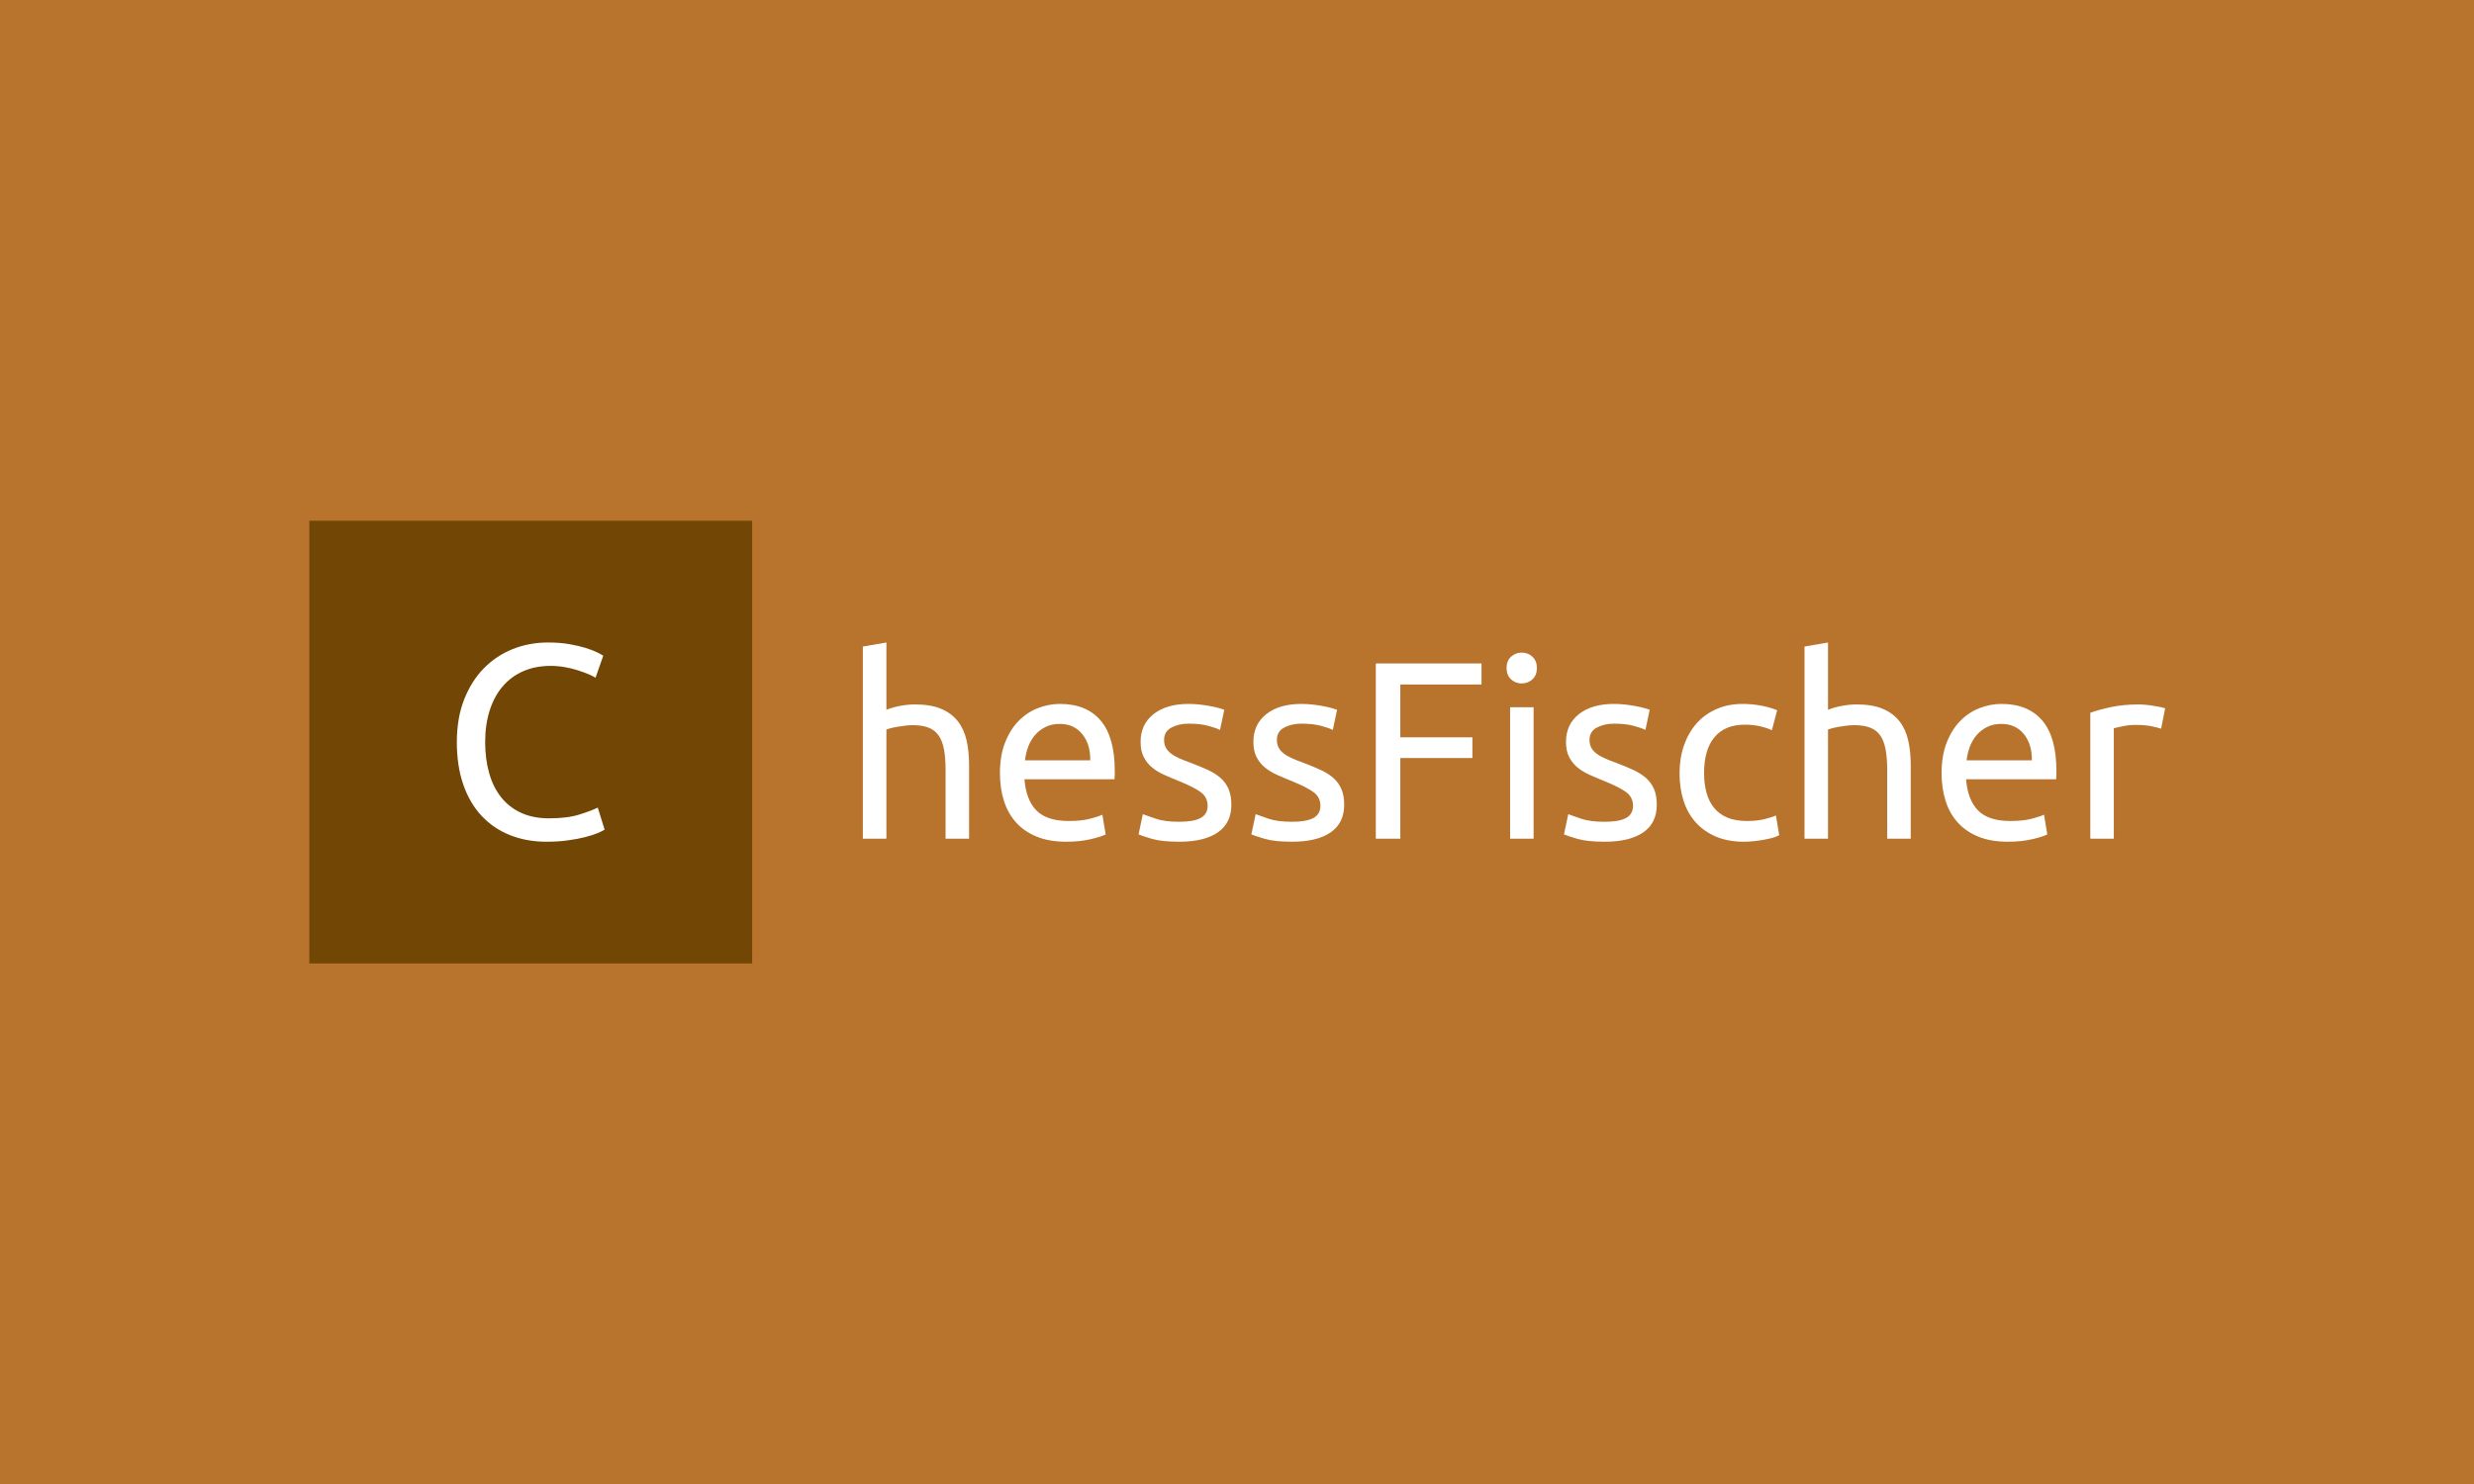 <svg xmlns="http://www.w3.org/2000/svg" version="1.1" xmlns:xlink="http://www.w3.org/1999/xlink" xmlns:svgjs="http://svgjs.com/svgjs" width="100%" height="100%" viewBox="0 0 1000 600"><rect width="1000" height="600" x="0" y="0" fill="#b8732d"/><g><rect width="333.333" height="333.333" y="255.041" fill=" #724705" transform="matrix(0.537,0,0,0.537,0,73.586)" x="232.819"/><path d="M411.398 496.708L411.398 496.708Q396.263 496.708 383.833 491.73Q371.402 486.752 362.511 477.228Q353.591 467.704 348.728 453.719Q343.865 439.735 343.865 421.723L343.865 421.723Q343.865 403.681 349.332 389.697Q354.828 375.713 364.151 366.188Q373.474 356.664 385.904 351.686Q398.335 346.708 412.434 346.708L412.434 346.708Q421.325 346.708 428.49 347.945Q435.626 349.211 440.921 350.852Q446.186 352.521 449.524 354.161Q452.833 355.83 454.071 356.664L454.071 356.664L448.258 373.238Q446.417 372.001 442.877 370.533Q439.367 369.094 434.907 367.627Q430.447 366.188 425.181 365.267Q419.887 364.318 414.506 364.318L414.506 364.318Q403.111 364.318 393.99 368.26Q384.869 372.202 378.452 379.655Q372.035 387.107 368.611 397.782Q365.187 408.458 365.187 421.723L365.187 421.723Q365.187 434.556 368.208 445.116Q371.201 455.676 377.215 463.244Q383.228 470.811 392.235 474.955Q401.241 479.098 413.269 479.098L413.269 479.098Q427.138 479.098 436.259 476.192Q445.381 473.286 449.927 471.013L449.927 471.013L455.106 487.587Q453.668 488.623 449.927 490.176Q446.186 491.73 440.604 493.198Q435.022 494.636 427.541 495.672Q420.088 496.708 411.398 496.708Z " fill="white" transform="matrix(0.537,0,0,0.537,0,73.586)"/><path d="M667.201 494.434L649.486 494.434L649.486 349.749L667.201 346.708L667.201 397.343Q672.146 395.439 677.751 394.381Q683.383 393.35 688.883 393.35L688.883 393.35Q700.702 393.35 708.502 396.682Q716.302 400.013 720.982 406.015Q725.636 411.991 727.54 420.373Q729.444 428.755 729.444 438.855L729.444 438.855L729.444 494.434L711.728 494.434L711.728 442.663Q711.728 433.514 710.512 427.036Q709.269 420.558 706.413 416.565Q703.558 412.573 698.798 410.775Q694.039 408.95 686.979 408.95L686.979 408.95Q684.124 408.95 681.083 409.347Q678.042 409.717 675.292 410.193Q672.516 410.669 670.321 411.251Q668.153 411.806 667.201 412.203L667.201 412.203L667.201 494.434ZM752.659 445.122L752.659 445.122Q752.659 431.98 756.466 422.197Q760.274 412.388 766.567 405.91Q772.86 399.432 781.03 396.206Q789.227 392.953 797.794 392.953L797.794 392.953Q817.783 392.953 828.439 405.434Q839.095 417.914 839.095 443.403L839.095 443.403Q839.095 444.566 839.095 446.364Q839.095 448.162 838.909 449.696L838.909 449.696L771.141 449.696Q772.278 465.111 780.078 473.123Q787.878 481.108 804.457 481.108L804.457 481.108Q813.79 481.108 820.163 479.495Q826.535 477.882 829.761 476.349L829.761 476.349L832.246 491.208Q829.02 492.901 820.93 494.804Q812.839 496.708 802.553 496.708L802.553 496.708Q789.597 496.708 780.184 492.821Q770.744 488.908 764.663 482.06Q758.582 475.212 755.62 465.772Q752.659 456.359 752.659 445.122ZM771.511 435.418L820.639 435.418Q820.824 423.414 814.637 415.719Q808.449 407.998 797.609 407.998L797.609 407.998Q791.501 407.998 786.847 410.378Q782.167 412.758 778.941 416.565Q775.715 420.373 773.891 425.317Q772.093 430.288 771.511 435.418L771.511 435.418ZM887.64 481.69L887.64 481.69Q898.508 481.69 903.743 478.834Q908.978 475.978 908.978 469.685L908.978 469.685Q908.978 463.207 903.822 459.4Q898.693 455.592 886.873 450.833L886.873 450.833Q881.162 448.559 875.927 446.179Q870.692 443.8 866.884 440.547Q863.077 437.322 860.803 432.747Q858.529 428.173 858.529 421.51L858.529 421.51Q858.529 408.395 868.233 400.674Q877.936 392.953 894.7 392.953L894.7 392.953Q898.878 392.953 903.055 393.429Q907.259 393.905 910.882 394.593Q914.478 395.254 917.254 396.021Q920.004 396.761 921.538 397.343L921.538 397.343L918.285 412.573Q915.43 411.039 909.348 409.426Q903.267 407.813 894.7 407.813L894.7 407.813Q887.27 407.813 881.744 410.775Q876.218 413.71 876.218 420.003L876.218 420.003Q876.218 423.228 877.46 425.714Q878.703 428.173 881.268 430.182Q883.833 432.192 887.64 433.884Q891.448 435.603 896.789 437.507L896.789 437.507Q903.822 440.177 909.348 442.742Q914.875 445.307 918.761 448.744Q922.675 452.181 924.763 457.02Q926.852 461.885 926.852 468.919L926.852 468.919Q926.852 482.641 916.673 489.675Q906.493 496.708 887.64 496.708L887.64 496.708Q874.499 496.708 867.096 494.54Q859.666 492.345 856.995 491.208L856.995 491.208L860.221 475.978Q863.288 477.115 869.951 479.389Q876.614 481.69 887.64 481.69ZM972.542 481.69L972.542 481.69Q983.41 481.69 988.645 478.834Q993.88 475.978 993.88 469.685L993.88 469.685Q993.88 463.207 988.724 459.4Q983.595 455.592 971.802 450.833L971.802 450.833Q966.091 448.559 960.855 446.179Q955.62 443.8 951.813 440.547Q948.005 437.322 945.705 432.747Q943.431 428.173 943.431 421.51L943.431 421.51Q943.431 408.395 953.135 400.674Q962.839 392.953 979.602 392.953L979.602 392.953Q983.78 392.953 987.984 393.429Q992.162 393.905 995.784 394.593Q999.407 395.254 1002.156 396.021Q1004.906 396.761 1006.44 397.343L1006.44 397.343L1003.214 412.573Q1000.358 411.039 994.251 409.426Q988.169 407.813 979.602 407.813L979.602 407.813Q972.172 407.813 966.646 410.775Q961.12 413.71 961.12 420.003L961.12 420.003Q961.12 423.228 962.363 425.714Q963.605 428.173 966.17 430.182Q968.735 432.192 972.542 433.884Q976.35 435.603 981.691 437.507L981.691 437.507Q988.724 440.177 994.251 442.742Q999.777 445.307 1003.69 448.744Q1007.577 452.181 1009.666 457.02Q1011.781 461.885 1011.781 468.919L1011.781 468.919Q1011.781 482.641 1001.575 489.675Q991.395 496.708 972.542 496.708L972.542 496.708Q959.428 496.708 951.998 494.54Q944.568 492.345 941.897 491.208L941.897 491.208L945.15 475.978Q948.19 477.115 954.853 479.389Q961.517 481.69 972.542 481.69ZM1054.034 494.434L1035.578 494.434L1035.578 362.493L1115.139 362.493L1115.139 378.305L1054.034 378.305L1054.034 418.099L1108.291 418.099L1108.291 433.699L1054.034 433.699L1054.034 494.434ZM1154.351 395.439L1154.351 494.434L1136.662 494.434L1136.662 395.439L1154.351 395.439ZM1145.414 377.538L1145.414 377.538Q1140.655 377.538 1137.323 374.392Q1133.991 371.272 1133.991 365.931L1133.991 365.931Q1133.991 360.59 1137.323 357.47Q1140.655 354.323 1145.414 354.323L1145.414 354.323Q1150.173 354.323 1153.505 357.47Q1156.836 360.59 1156.836 365.931L1156.836 365.931Q1156.836 371.272 1153.505 374.392Q1150.173 377.538 1145.414 377.538ZM1207.868 481.69L1207.868 481.69Q1218.708 481.69 1223.944 478.834Q1229.179 475.978 1229.179 469.685L1229.179 469.685Q1229.179 463.207 1224.05 459.4Q1218.894 455.592 1207.101 450.833L1207.101 450.833Q1201.39 448.559 1196.154 446.179Q1190.919 443.8 1187.111 440.547Q1183.304 437.322 1181.004 432.747Q1178.73 428.173 1178.73 421.51L1178.73 421.51Q1178.73 408.395 1188.433 400.674Q1198.137 392.953 1214.901 392.953L1214.901 392.953Q1219.079 392.953 1223.283 393.429Q1227.46 393.905 1231.083 394.593Q1234.705 395.254 1237.455 396.021Q1240.231 396.761 1241.739 397.343L1241.739 397.343L1238.513 412.573Q1235.657 411.039 1229.549 409.426Q1223.468 407.813 1214.901 407.813L1214.901 407.813Q1207.471 407.813 1201.945 410.775Q1196.445 413.71 1196.445 420.003L1196.445 420.003Q1196.445 423.228 1197.661 425.714Q1198.904 428.173 1201.469 430.182Q1204.06 432.192 1207.868 433.884Q1211.675 435.603 1216.99 437.507L1216.99 437.507Q1224.05 440.177 1229.549 442.742Q1235.075 445.307 1238.989 448.744Q1242.876 452.181 1244.991 457.02Q1247.08 461.885 1247.08 468.919L1247.08 468.919Q1247.08 482.641 1236.9 489.675Q1226.694 496.708 1207.868 496.708L1207.868 496.708Q1194.726 496.708 1187.297 494.54Q1179.867 492.345 1177.196 491.208L1177.196 491.208L1180.448 475.978Q1183.489 477.115 1190.152 479.389Q1196.815 481.69 1207.868 481.69ZM1312.759 496.708L1312.759 496.708Q1300.755 496.708 1291.712 492.901Q1282.669 489.093 1276.482 482.245Q1270.295 475.397 1267.254 465.984Q1264.213 456.544 1264.213 445.122L1264.213 445.122Q1264.213 433.699 1267.545 424.18Q1270.877 414.662 1276.958 407.708Q1283.066 400.78 1291.897 396.867Q1300.755 392.953 1311.622 392.953L1311.622 392.953Q1318.285 392.953 1324.949 394.117Q1331.612 395.254 1337.693 397.713L1337.693 397.713L1333.701 412.758Q1329.708 410.854 1324.473 409.717Q1319.237 408.58 1313.314 408.58L1313.314 408.58Q1298.481 408.58 1290.575 417.914Q1282.669 427.221 1282.669 445.122L1282.669 445.122Q1282.669 453.133 1284.494 459.796Q1286.292 466.46 1290.205 471.219Q1294.092 475.978 1300.2 478.543Q1306.281 481.108 1315.033 481.108L1315.033 481.108Q1322.093 481.108 1327.804 479.786Q1333.515 478.437 1336.741 476.93L1336.741 476.93L1339.227 491.764Q1337.693 492.716 1334.838 493.588Q1331.982 494.434 1328.359 495.095Q1324.737 495.756 1320.665 496.232Q1316.567 496.708 1312.759 496.708ZM1375.953 494.434L1358.264 494.434L1358.264 349.749L1375.953 346.708L1375.953 397.343Q1380.898 395.439 1386.53 394.381Q1392.135 393.35 1397.661 393.35L1397.661 393.35Q1409.454 393.35 1417.281 396.682Q1425.081 400.013 1429.734 406.015Q1434.414 411.991 1436.318 420.373Q1438.222 428.755 1438.222 438.855L1438.222 438.855L1438.222 494.434L1420.506 494.434L1420.506 442.663Q1420.506 433.514 1419.264 427.036Q1418.021 420.558 1415.165 416.565Q1412.31 412.573 1407.55 410.775Q1402.791 408.95 1395.758 408.95L1395.758 408.95Q1392.902 408.95 1389.861 409.347Q1386.821 409.717 1384.044 410.193Q1381.294 410.669 1379.1 411.251Q1376.905 411.806 1375.953 412.203L1375.953 412.203L1375.953 494.434ZM1461.437 445.122L1461.437 445.122Q1461.437 431.98 1465.245 422.197Q1469.052 412.388 1475.345 405.91Q1481.612 399.432 1489.808 396.206Q1497.979 392.953 1506.546 392.953L1506.546 392.953Q1526.535 392.953 1537.217 405.434Q1547.873 417.914 1547.873 443.403L1547.873 443.403Q1547.873 444.566 1547.873 446.364Q1547.873 448.162 1547.688 449.696L1547.688 449.696L1479.893 449.696Q1481.056 465.111 1488.857 473.123Q1496.657 481.108 1513.209 481.108L1513.209 481.108Q1522.542 481.108 1528.915 479.495Q1535.313 477.882 1538.539 476.349L1538.539 476.349L1541.025 491.208Q1537.772 492.901 1529.682 494.804Q1521.591 496.708 1511.305 496.708L1511.305 496.708Q1498.375 496.708 1488.936 492.821Q1479.523 488.908 1473.441 482.06Q1467.334 475.212 1464.399 465.772Q1461.437 456.359 1461.437 445.122ZM1480.29 435.418L1529.391 435.418Q1529.602 423.414 1523.415 415.719Q1517.228 407.998 1506.361 407.998L1506.361 407.998Q1500.279 407.998 1495.599 410.378Q1490.945 412.758 1487.72 416.565Q1484.467 420.373 1482.669 425.317Q1480.845 430.288 1480.29 435.418L1480.29 435.418ZM1609.93 393.35L1609.93 393.35Q1612.204 393.35 1615.165 393.641Q1618.127 393.905 1620.982 394.381Q1623.838 394.857 1626.218 395.333Q1628.597 395.809 1629.734 396.206L1629.734 396.206L1626.694 411.621Q1624.578 410.854 1619.74 409.823Q1614.875 408.765 1607.26 408.765L1607.26 408.765Q1602.315 408.765 1597.45 409.823Q1592.611 410.854 1591.078 411.251L1591.078 411.251L1591.078 494.434L1573.389 494.434L1573.389 399.617Q1579.655 397.343 1588.989 395.333Q1598.322 393.35 1609.93 393.35Z " fill="#ffffff" transform="matrix(0.537,0,0,0.537,0,73.586)"/></g></svg>